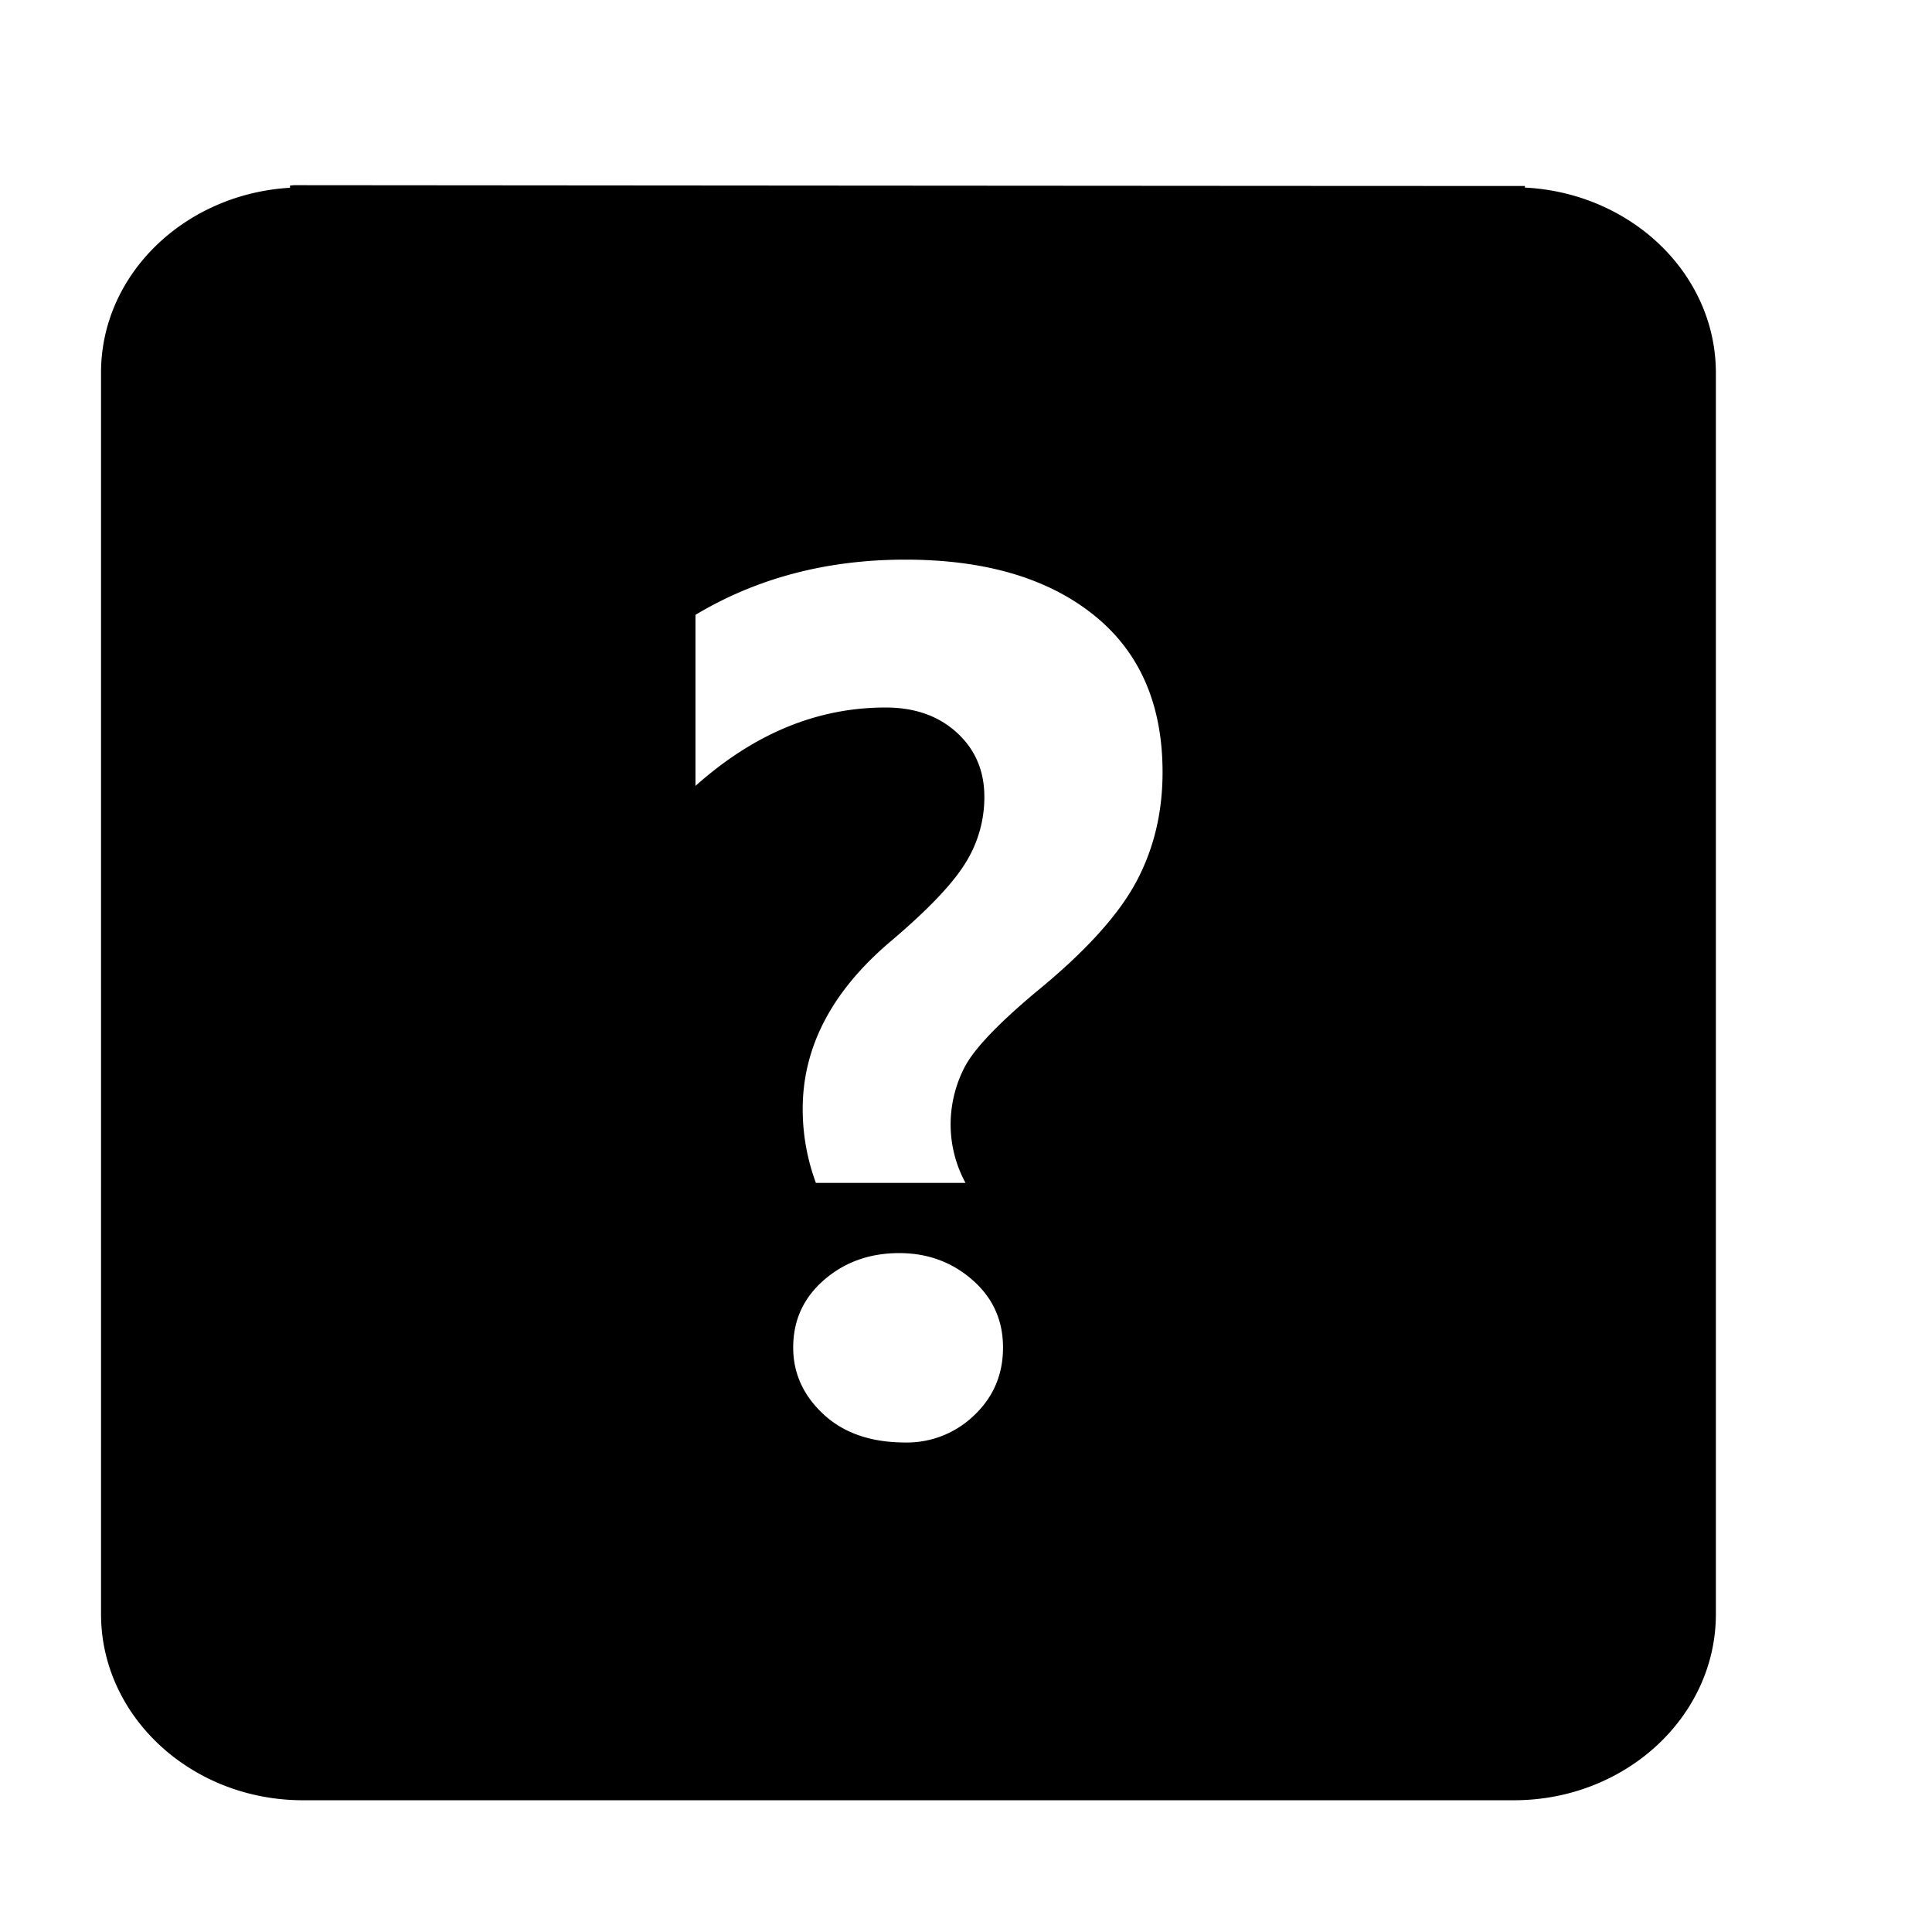 <?xml version="1.0" standalone="no"?><!DOCTYPE svg PUBLIC "-//W3C//DTD SVG 1.1//EN" "http://www.w3.org/Graphics/SVG/1.1/DTD/svg11.dtd"><svg t="1566178778404" class="icon" viewBox="0 0 1024 1024" version="1.1" xmlns="http://www.w3.org/2000/svg" p-id="3339" xmlns:xlink="http://www.w3.org/1999/xlink" width="200" height="200"><defs><style type="text/css"></style></defs><path d="M808.18 98.58c-0.01-0.07-0.01-0.05 0 0z m0.07 0.83c0-0.2-0.06-0.68-0.07-0.83-135.67 0-651.94-0.43-651.94-0.43-0.9 0-1.62 0.16-2.53 0.2v1.17c-55.76 3.3-100.16 45.8-100.16 98V855.5c0 54.38 48 98.67 107 98.67h641.9c59 0 107-44.29 107-98.67V197.56c-0.06-52.56-44.96-95.27-101.2-98.14zM516.4 750.07a51.19 51.19 0 0 1-36.58 14.48q-27.21 0-43.31-14.92t-16.1-35.41q0-21.65 16.39-35.85t39.8-14.2q22.53 0 38.78 14.2t16.24 35.85q0 21.37-15.22 35.85z m85.45-282q-14.34 26.34-52.68 57.65-30.73 25.76-38 40.09a66 66 0 0 0-7.32 30.44 64.91 64.91 0 0 0 7.9 30.72h-79.3a112.29 112.29 0 0 1-7-39.21q0-49.45 46.83-89 29-24.58 39.21-41a65.59 65.59 0 0 0 10.24-35.41q0-20.77-14.63-34.09T469.28 375q-54.14 0-100.67 41.56v-90.68q48.87-29.26 111.2-29.26 63.21 0 99.79 29.26t36.58 83.4q0.01 32.49-14.33 58.82z" p-id="3340"></path></svg>